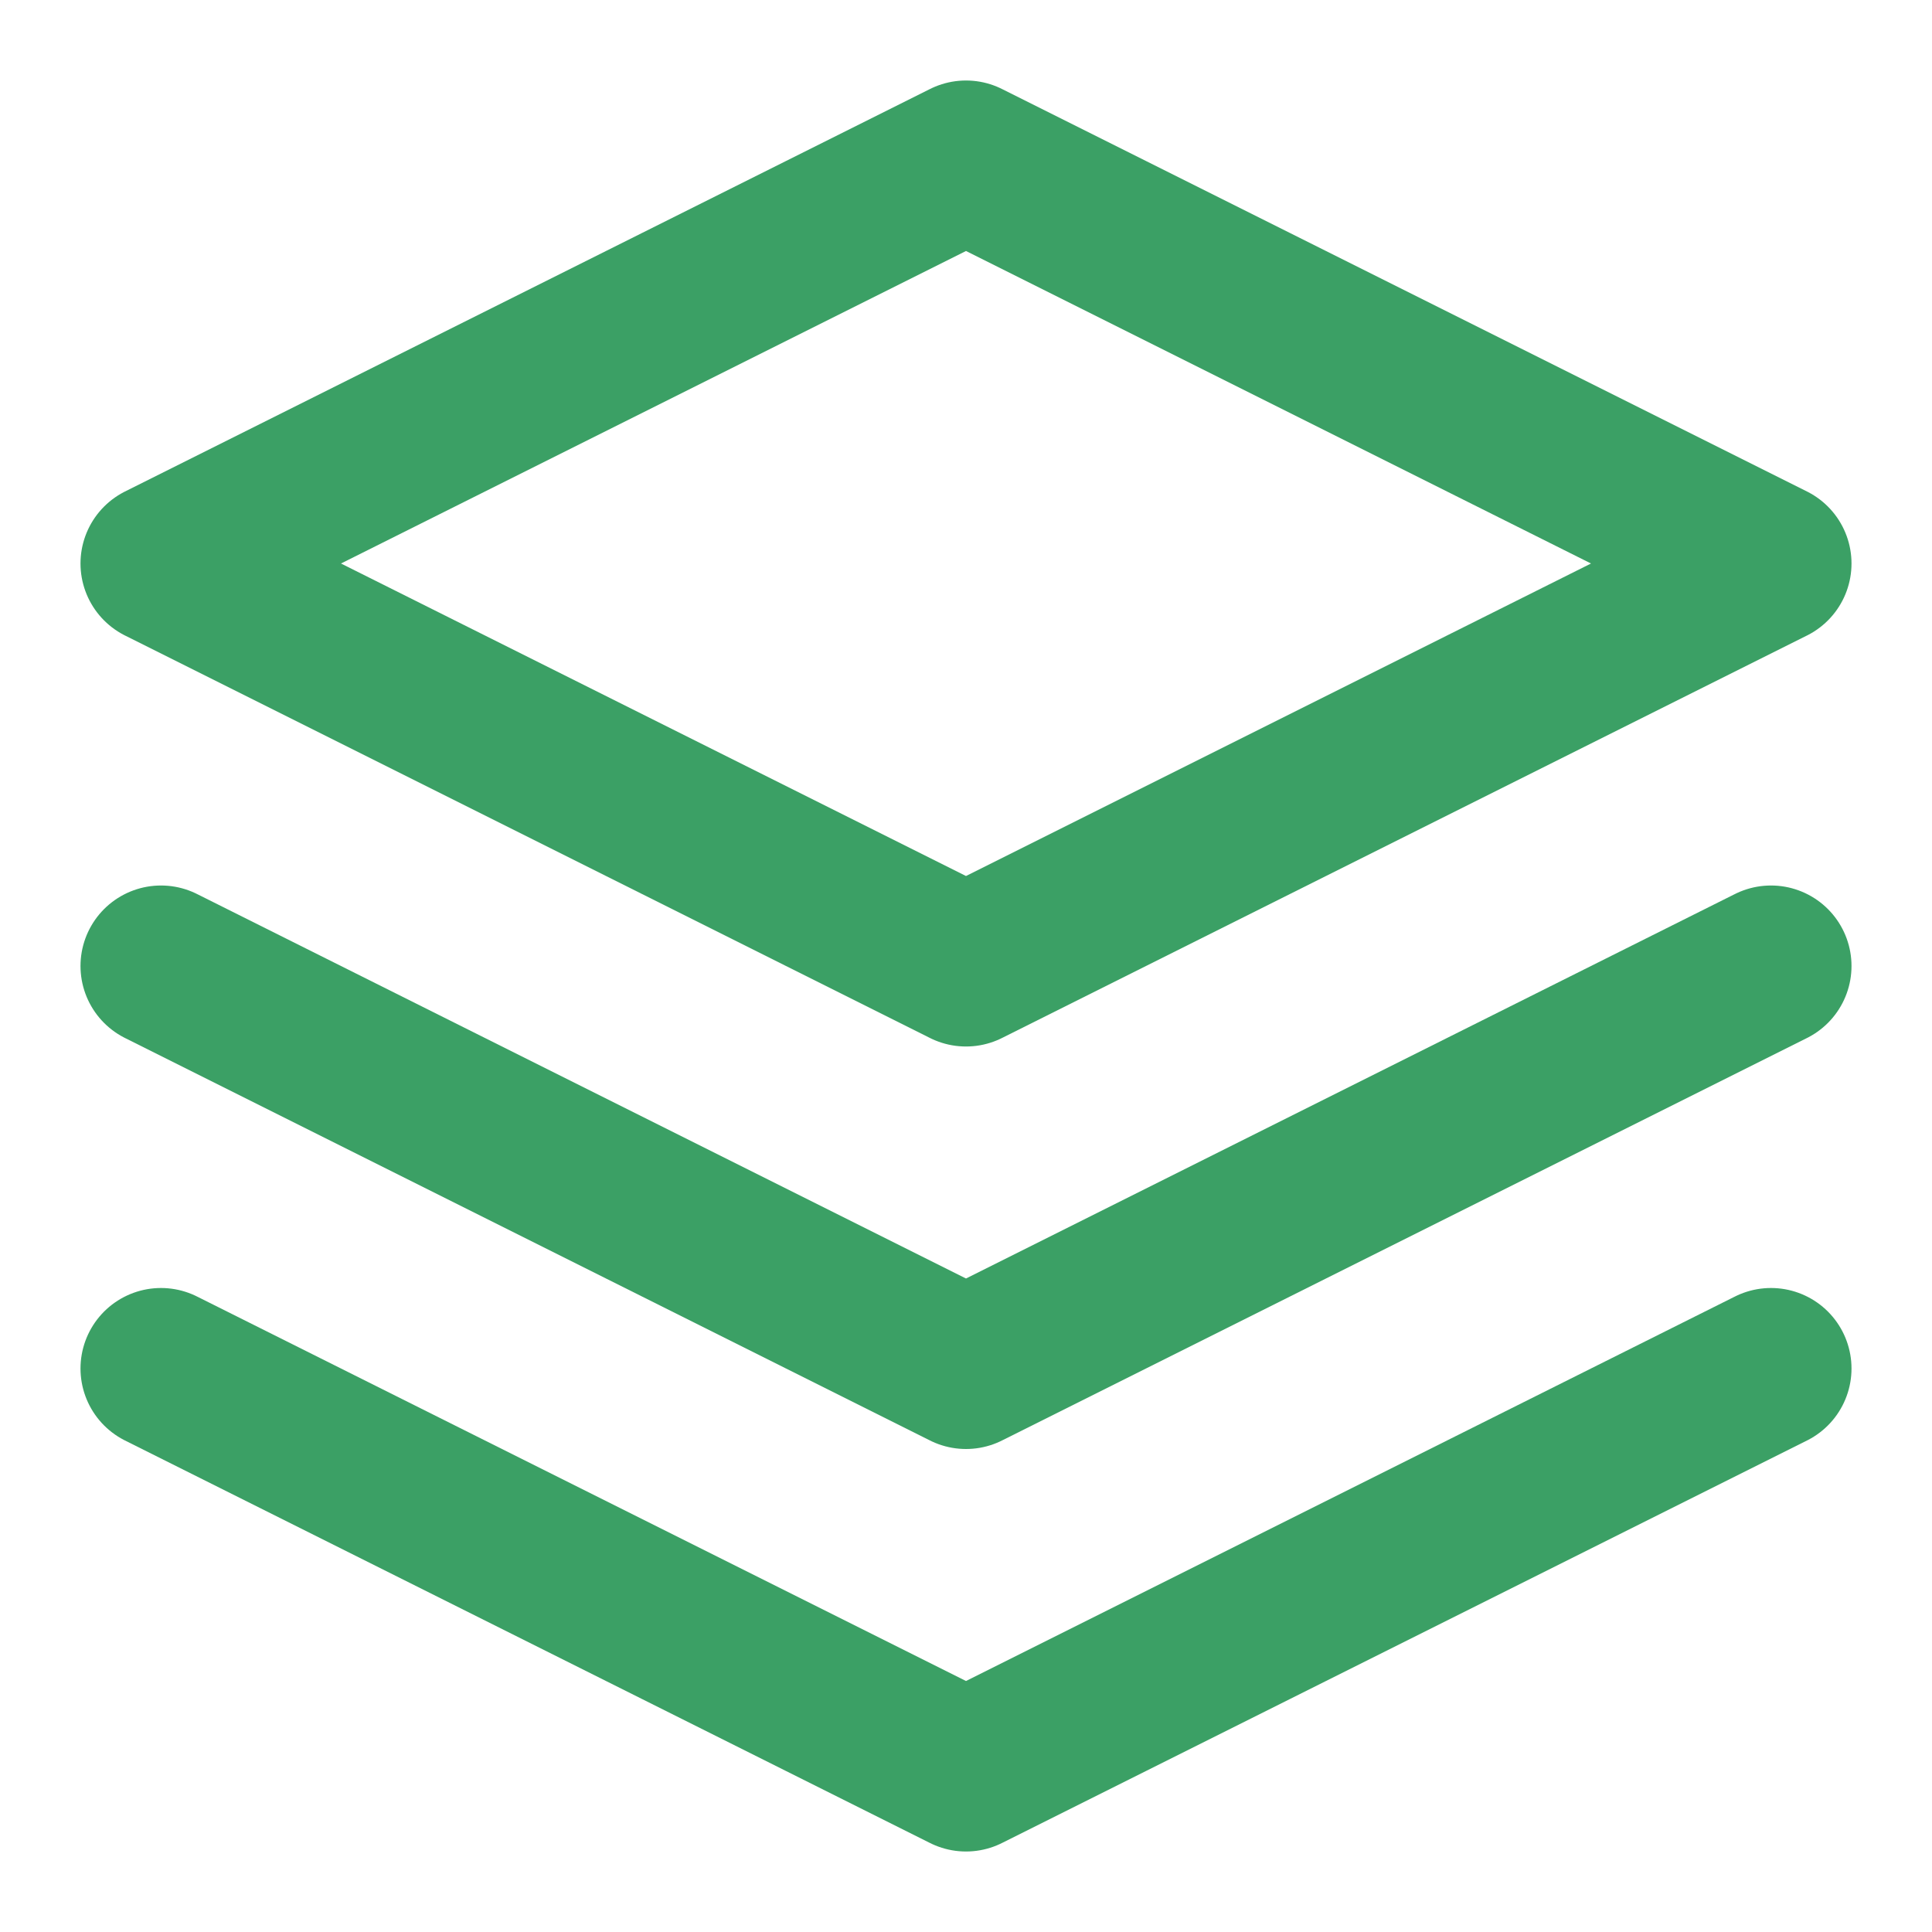 <svg width="24" height="24" viewBox="0 0 24 24" fill="none" xmlns="http://www.w3.org/2000/svg">
<path d="M12 2L2 7L12 12L22 7L12 2Z" stroke="#3BA065" stroke-width="2" stroke-linecap="round" stroke-linejoin="round"/>
<path d="M2 17L12 22L22 17" stroke="#3BA065" stroke-width="2" stroke-linecap="round" stroke-linejoin="round"/>
<path d="M2 12L12 17L22 12" stroke="#3BA065" stroke-width="2" stroke-linecap="round" stroke-linejoin="round"/>
</svg>

